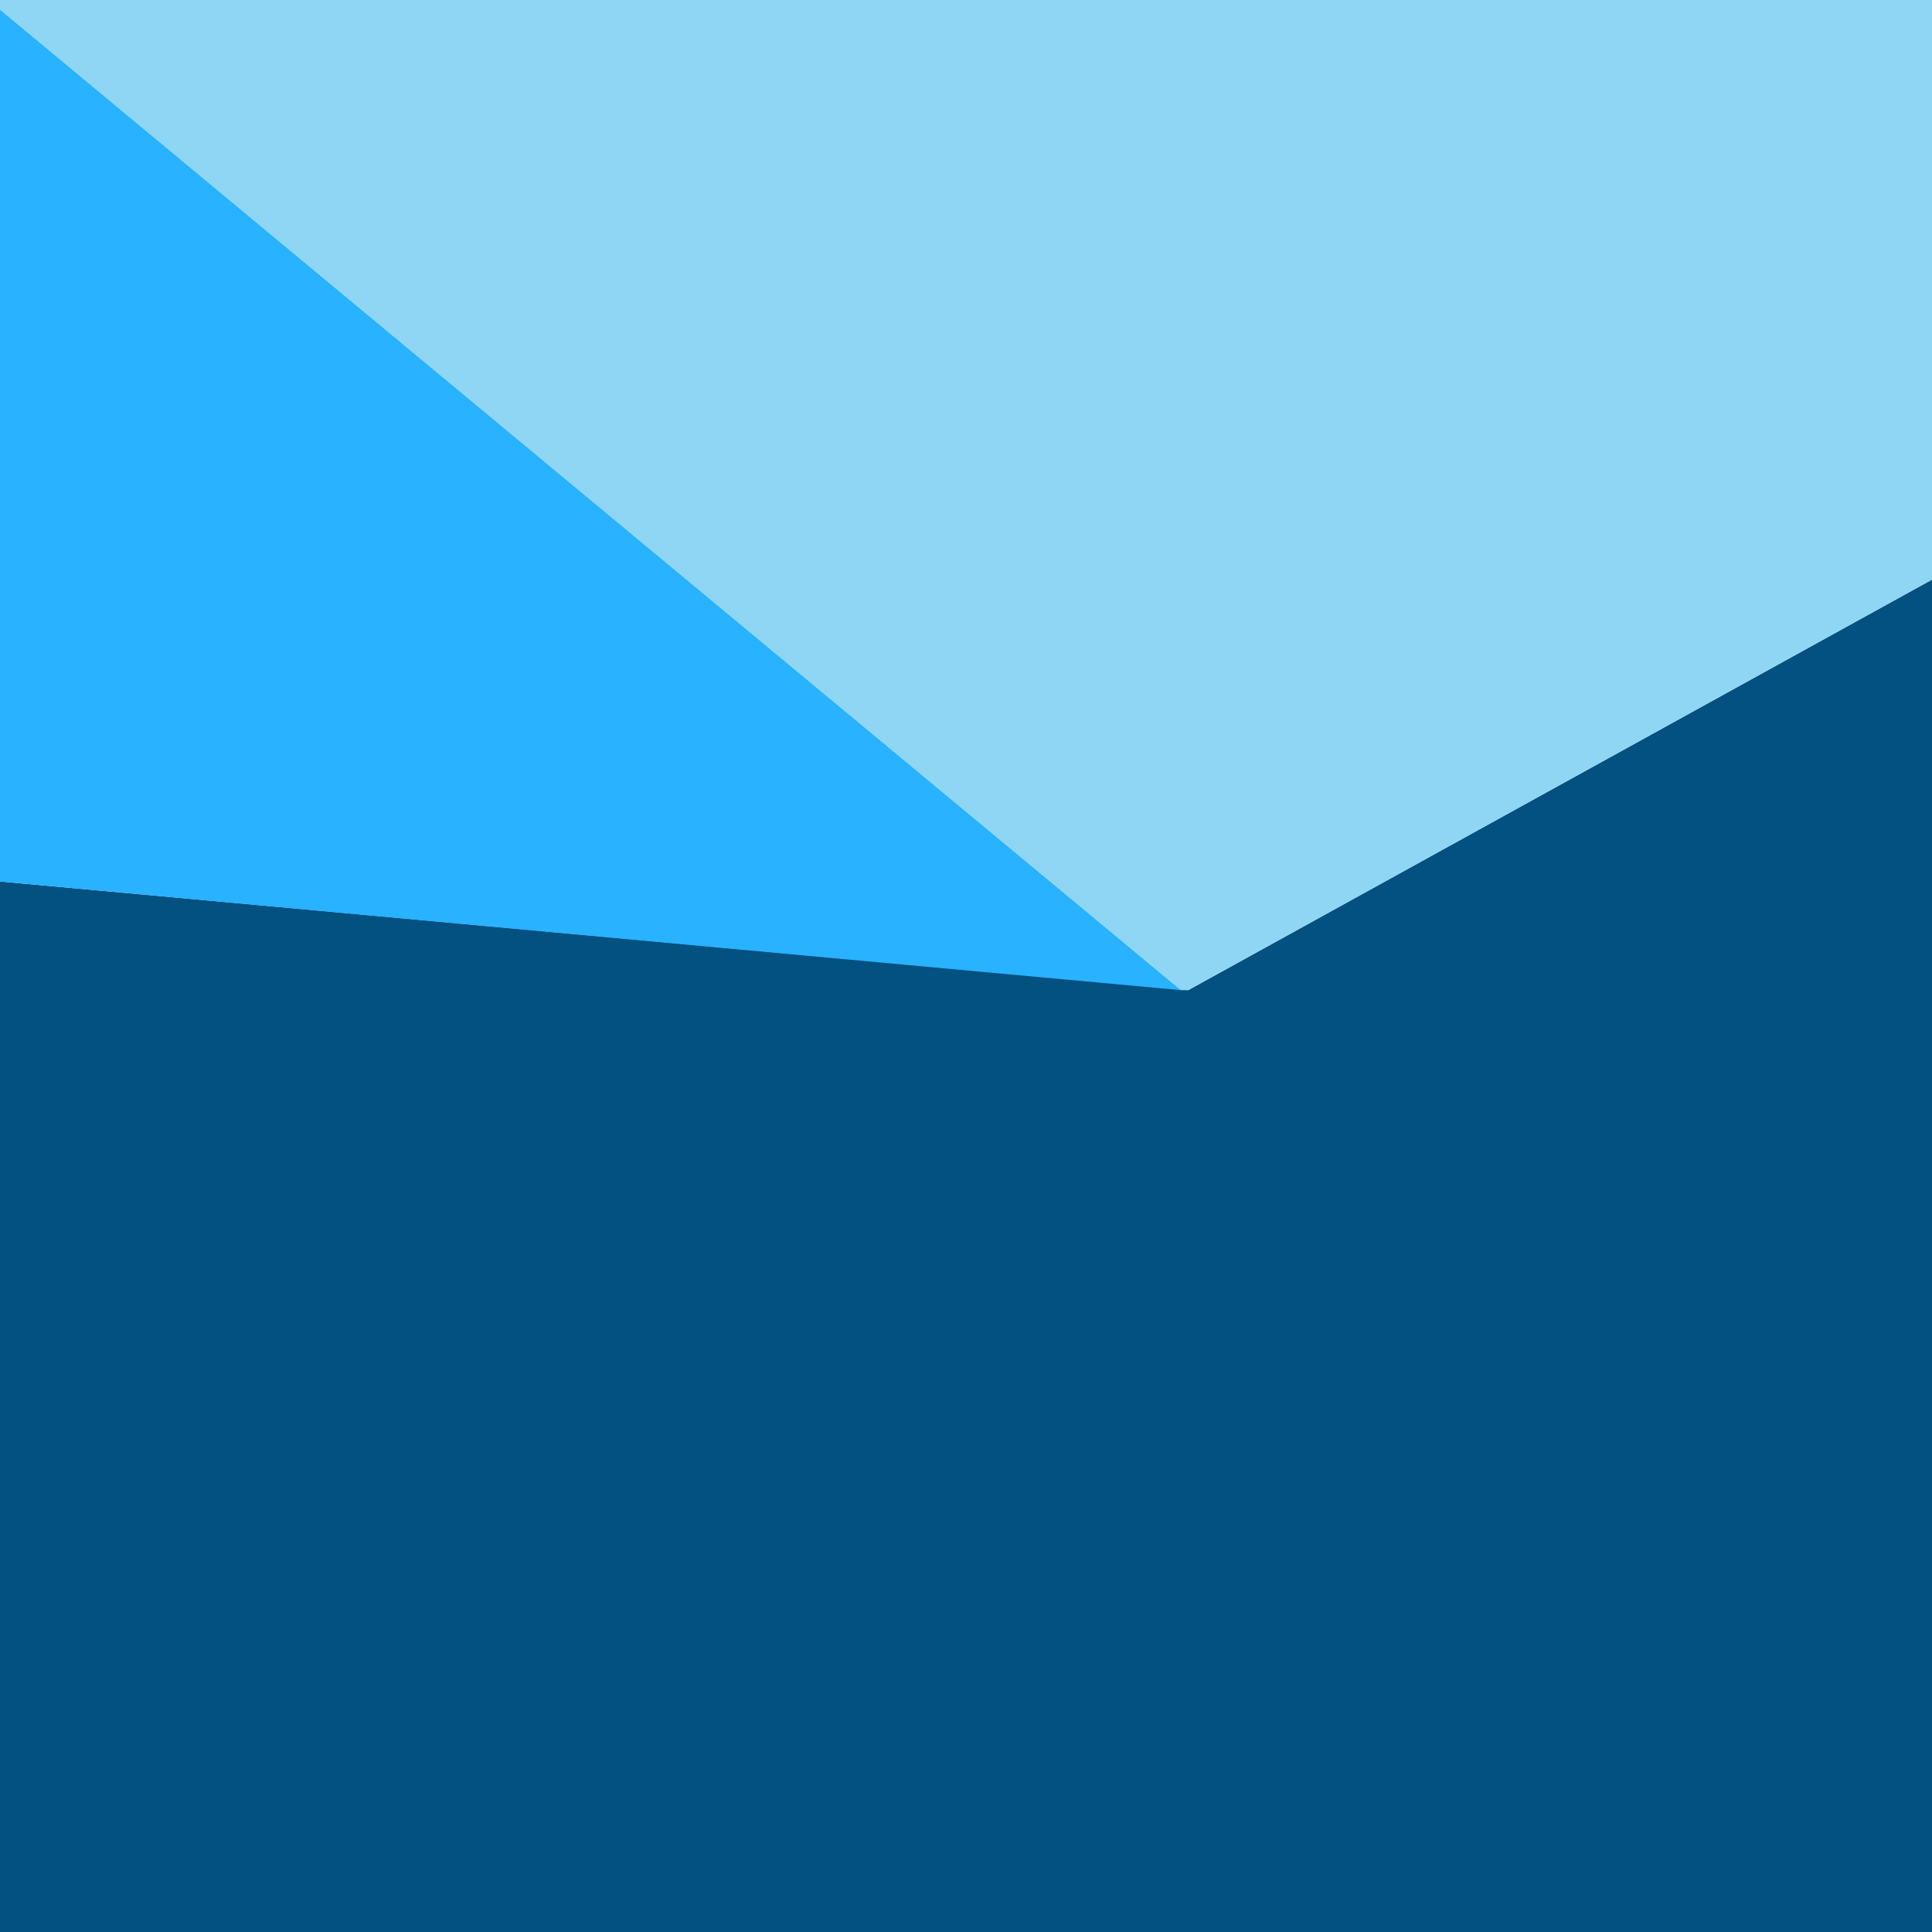 <?xml version="1.0" encoding="utf-8"?>
<!-- Generator: Adobe Illustrator 16.0.0, SVG Export Plug-In . SVG Version: 6.00 Build 0)  -->
<!DOCTYPE svg PUBLIC "-//W3C//DTD SVG 1.1//EN" "http://www.w3.org/Graphics/SVG/1.1/DTD/svg11.dtd">
<svg version="1.1" id="Layer_1" xmlns="http://www.w3.org/2000/svg" xmlns:xlink="http://www.w3.org/1999/xlink" x="0px" y="0px"
	 width="80px" height="80px" viewBox="0 0 80 80" enable-background="new 0 0 80 80" xml:space="preserve">
<g>
	<polygon fill="#025181" points="0,36.5 0,80 80,80 80,24 49.2,41 	"/>
	<polygon fill="#8ED6F4" points="80,24 80,0 0,0 0,0.4 48.9,41 49.2,41 	"/>
	<polygon fill="#28B2FF" points="0,36.5 48.9,41 0,0.4 	"/>
</g>
</svg>
